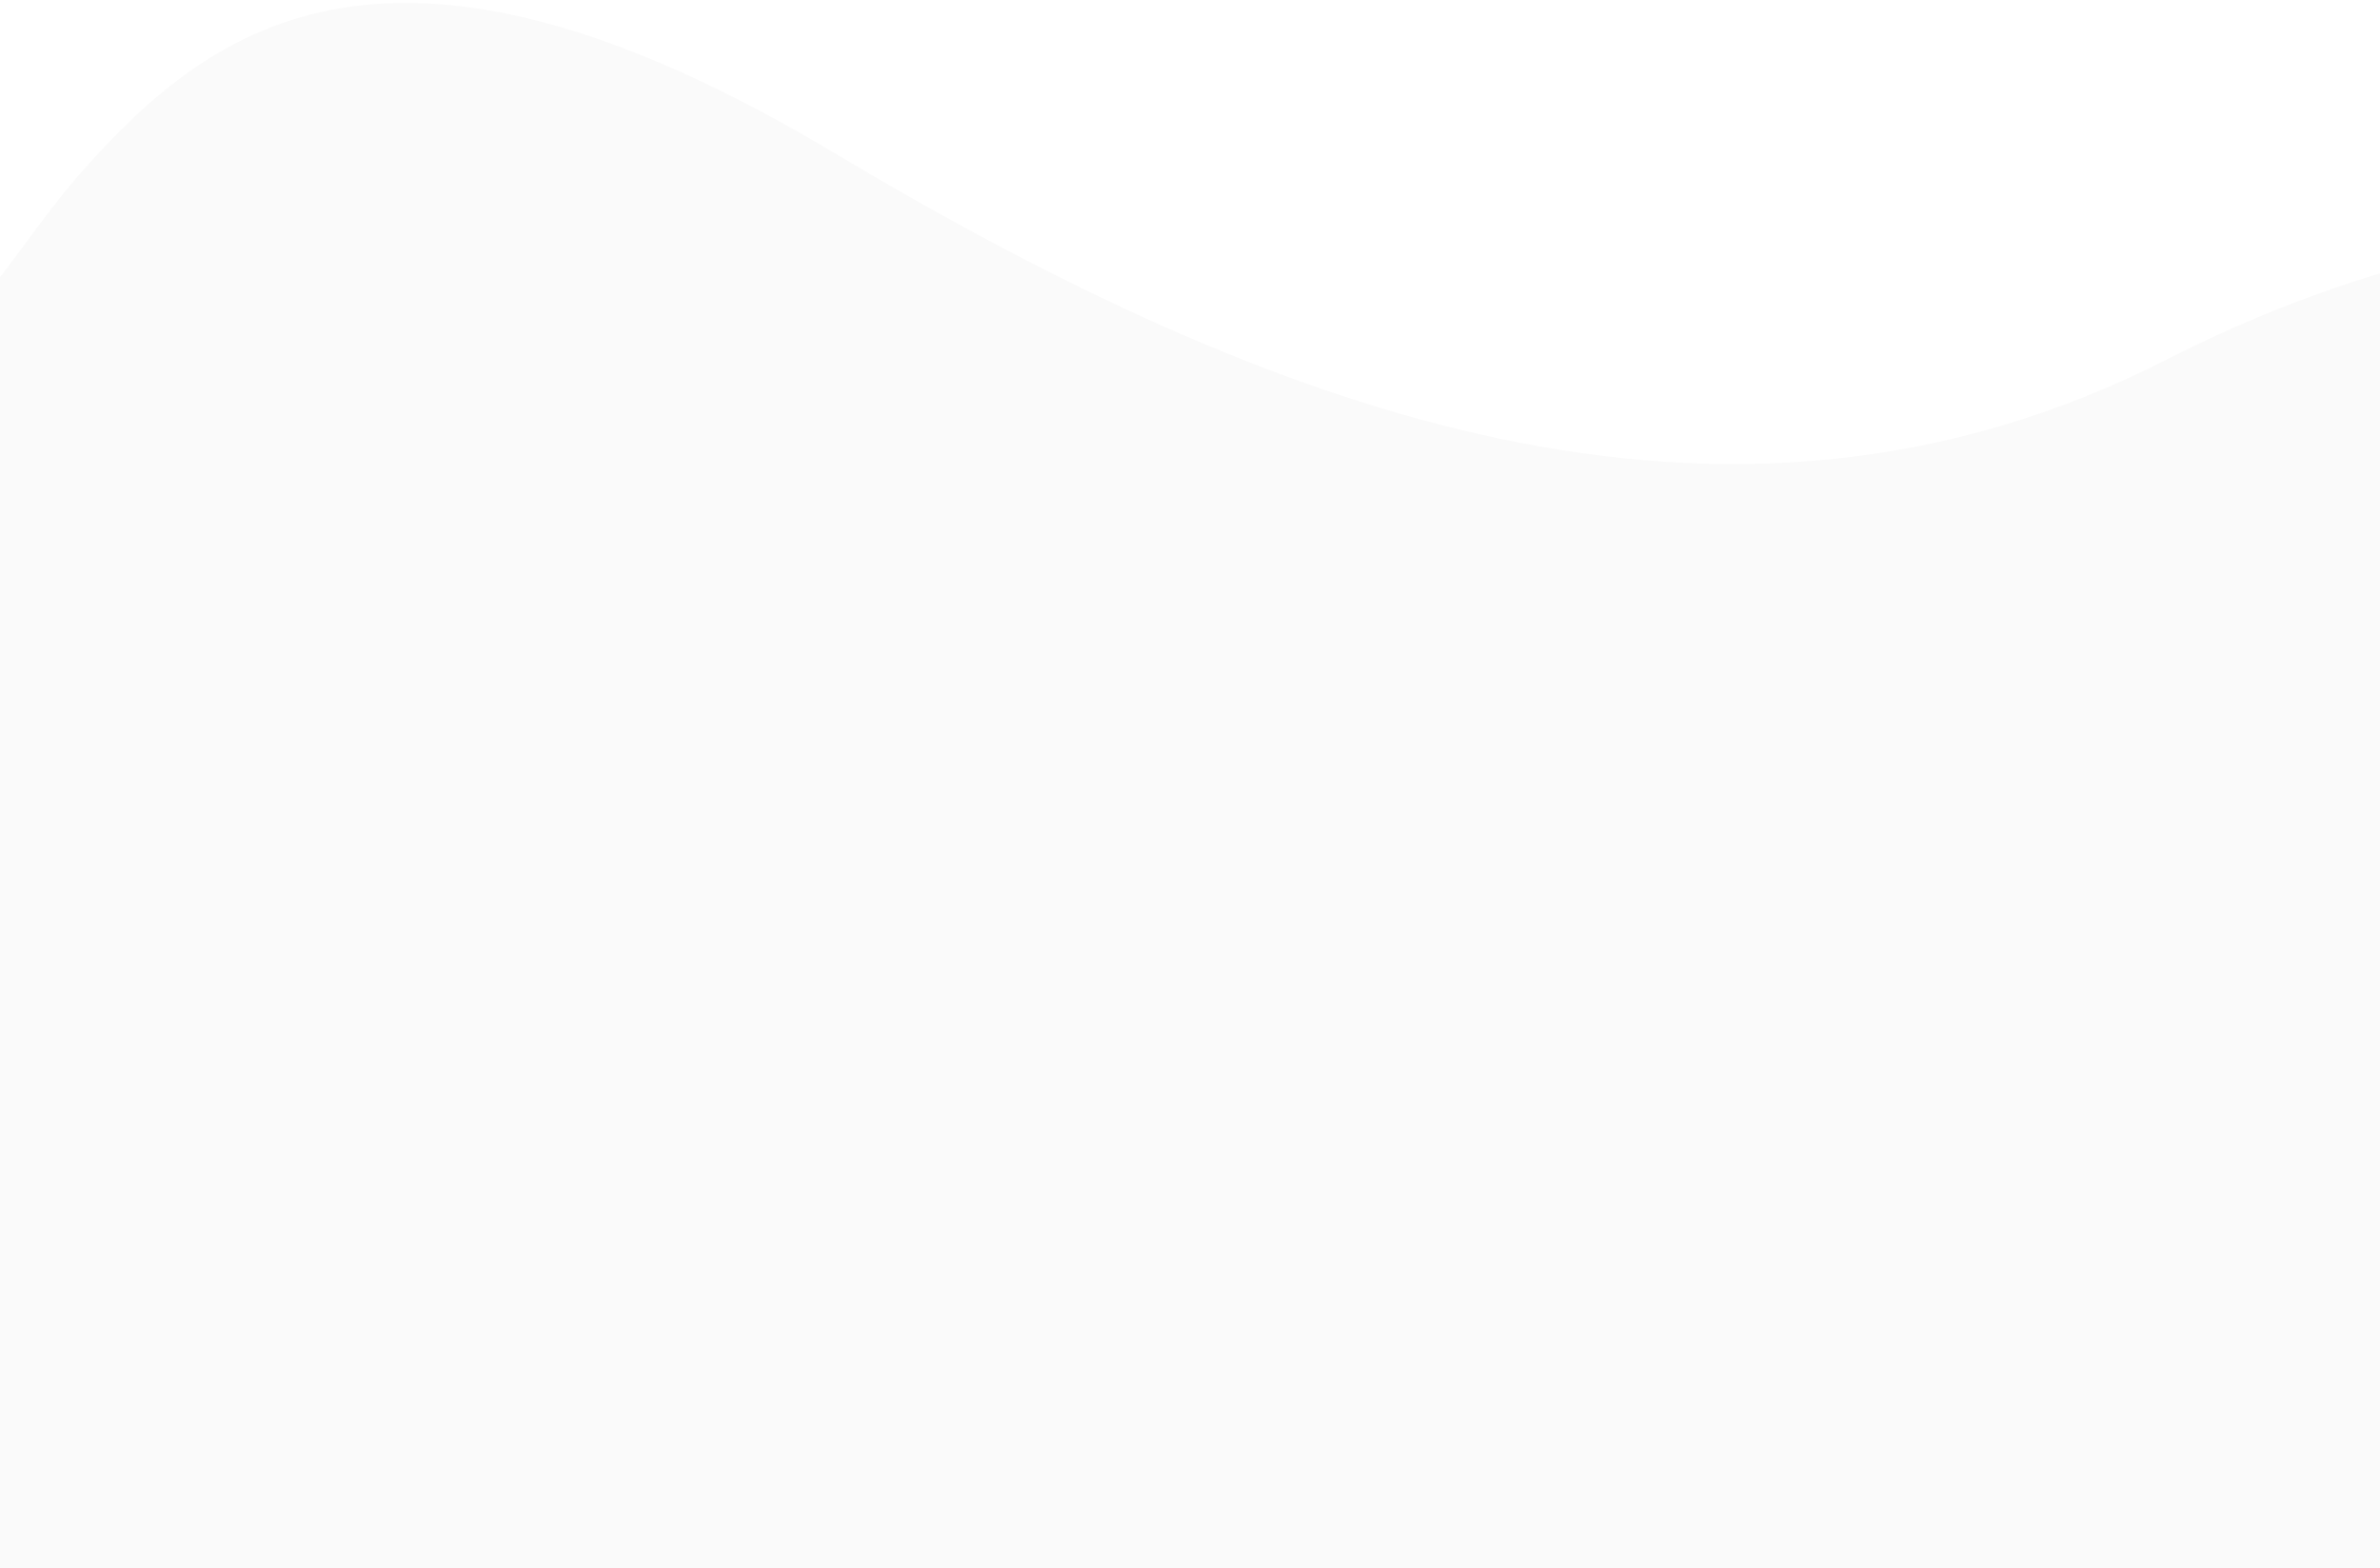 <svg width="777" height="512" viewBox="0 0 777 512" fill="none" xmlns="http://www.w3.org/2000/svg">
<path opacity="0.02" d="M1924.45 718.075C2065.33 772.611 2069.45 880.509 2053.9 927.641L1860.27 1650.29L-626.259 984.03L-432.625 261.378C-422.523 212.787 -365.002 121.407 -215.73 144.616C-29.14 173.627 -15.68 103.785 26.958 55.751C69.596 7.717 128.571 -35.939 271.971 49.702C415.37 135.343 563.372 190.739 707.347 117.394C822.527 58.719 914.89 73.325 947.919 82.174C980.947 91.024 1068.24 124.557 1138.65 232.962C1226.66 368.467 1382.54 394.494 1549.54 392.026C1716.55 389.559 1745.8 456.854 1758.71 519.771C1771.61 582.689 1748.35 649.905 1924.45 718.075Z" fill="black"/>
</svg>
